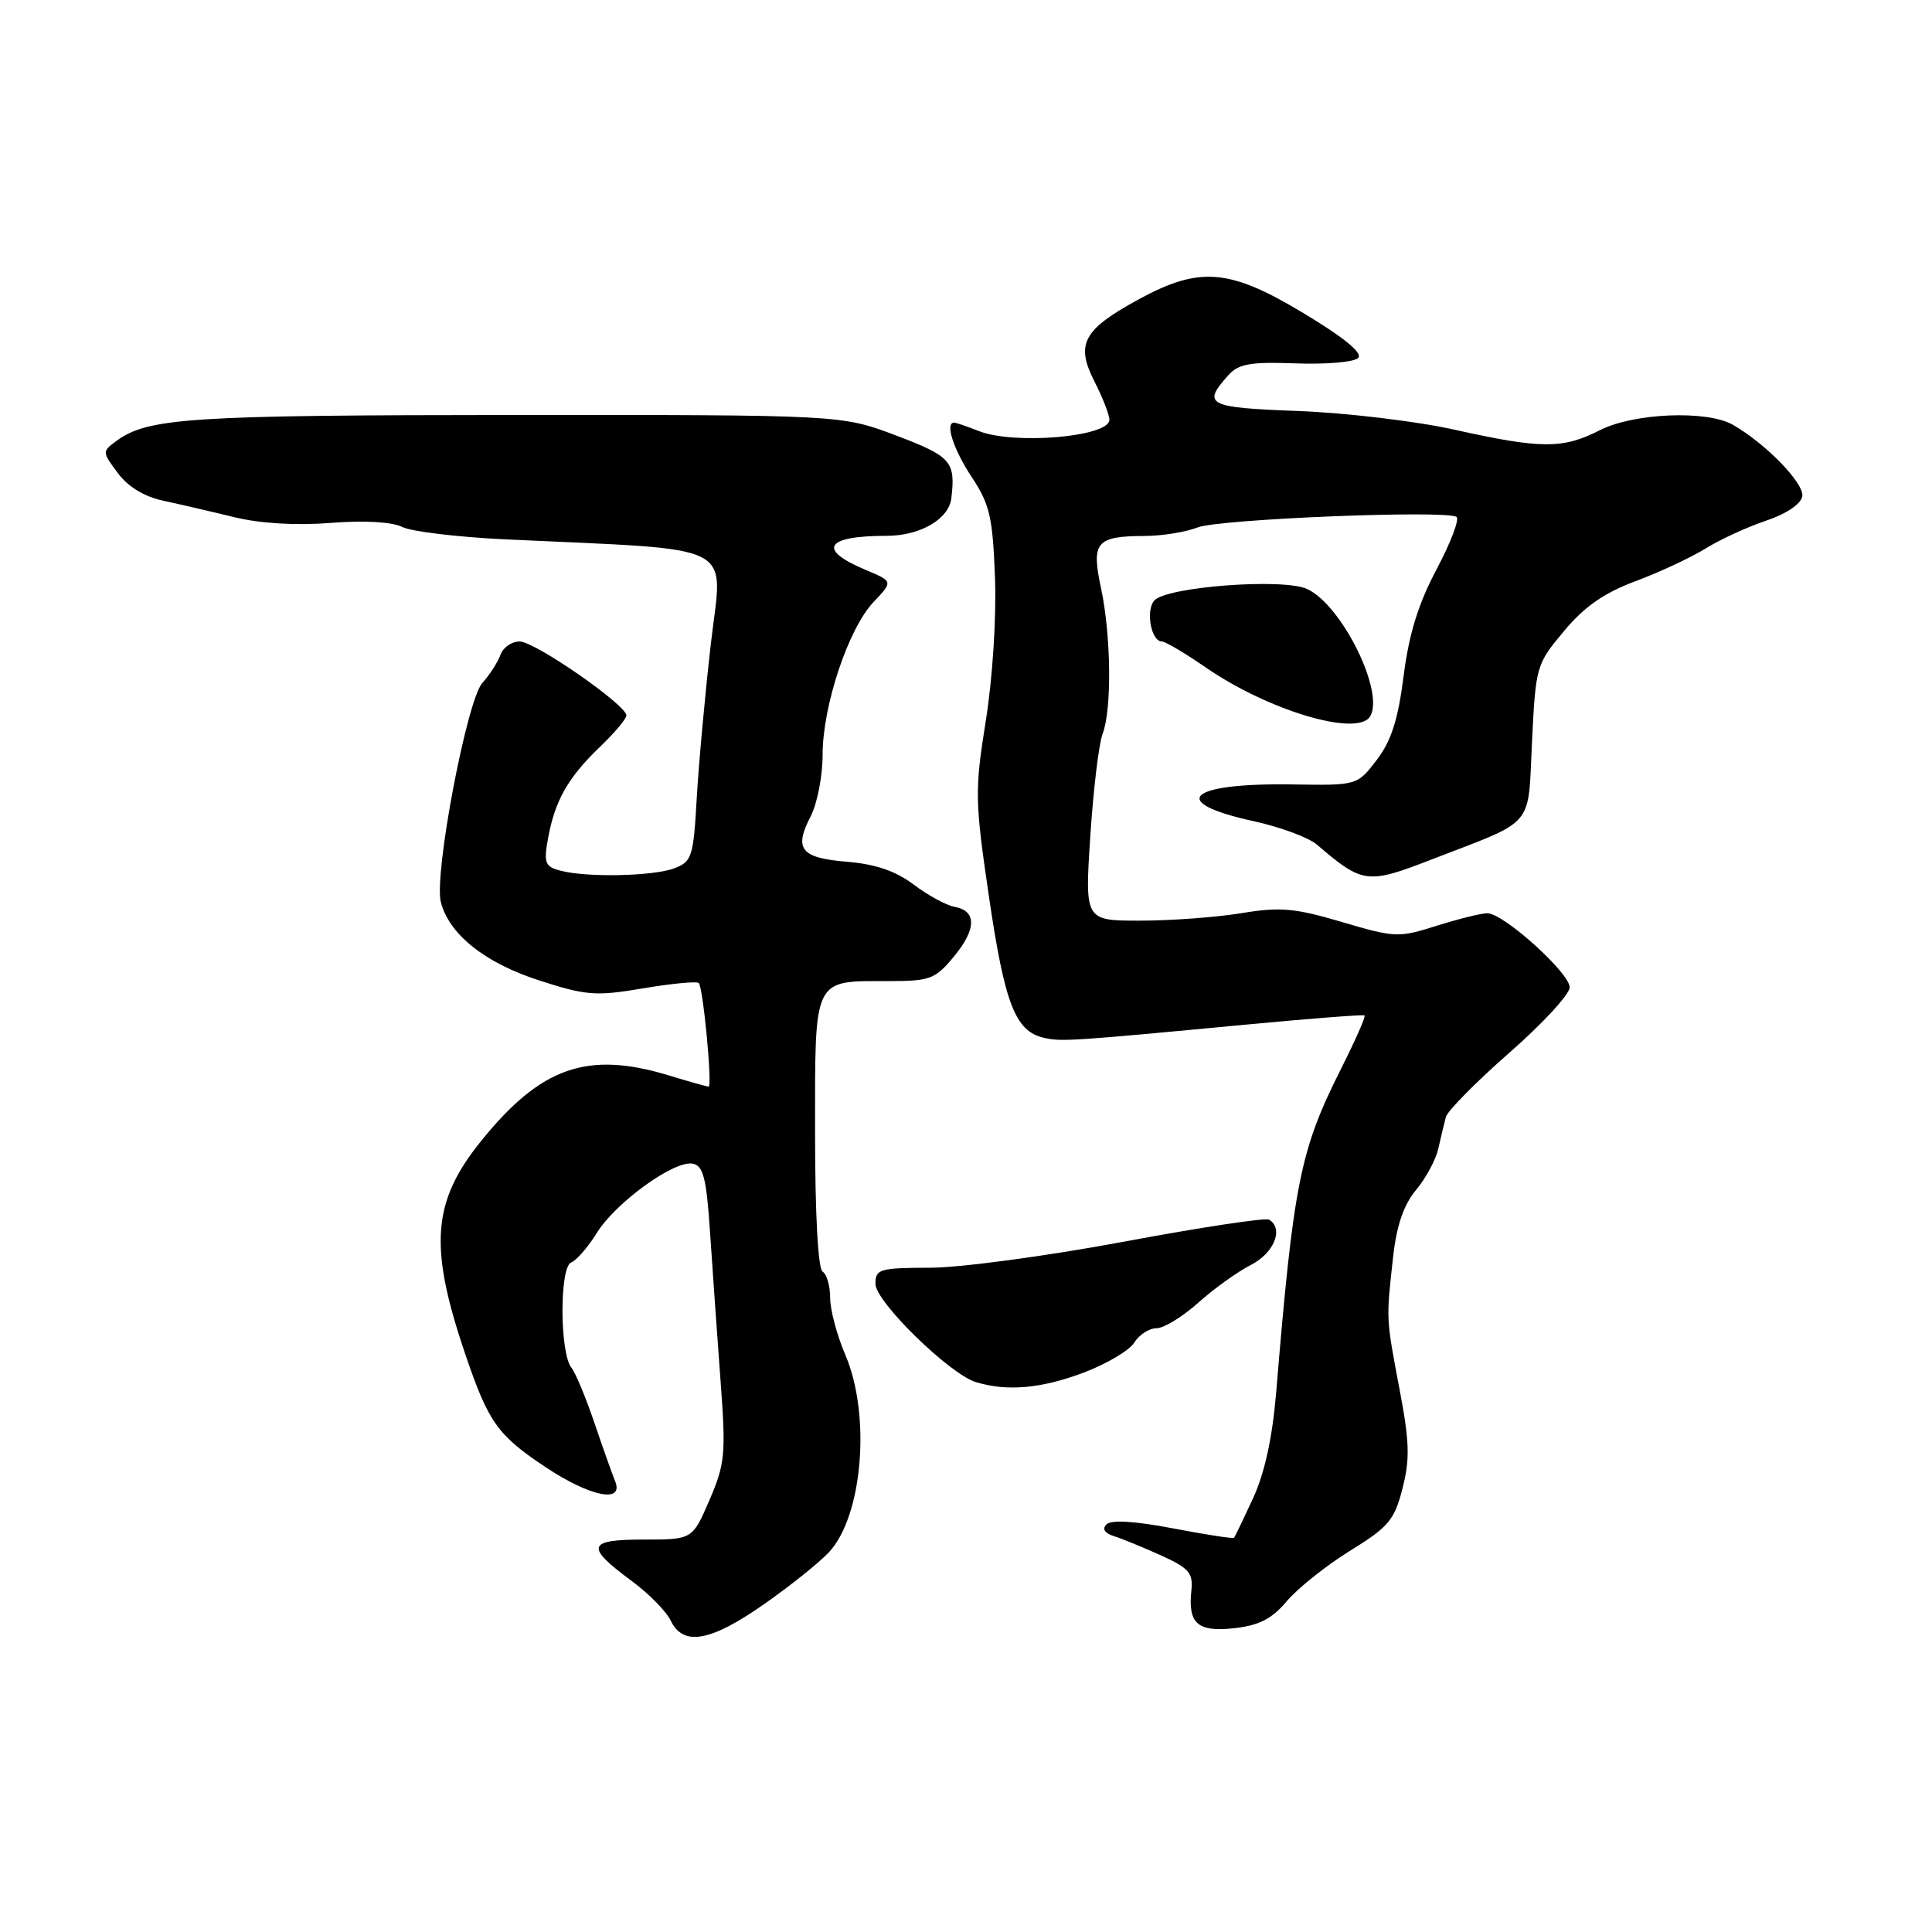 <?xml version="1.0" encoding="UTF-8" standalone="no"?>
<!DOCTYPE svg PUBLIC "-//W3C//DTD SVG 1.1//EN" "http://www.w3.org/Graphics/SVG/1.1/DTD/svg11.dtd" >
<svg xmlns="http://www.w3.org/2000/svg" xmlns:xlink="http://www.w3.org/1999/xlink" version="1.1" viewBox="0 0 256 256">
 <g >
 <path fill="currentColor"
d=" M 101.20 212.59 C 104.67 210.17 108.55 207.06 109.83 205.69 C 114.32 200.89 115.43 187.50 112.00 179.50 C 110.90 176.93 110.00 173.55 110.00 171.98 C 110.00 170.40 109.55 168.84 109.00 168.50 C 108.39 168.13 108.00 160.83 108.00 149.98 C 108.00 129.31 107.66 130.00 117.79 130.00 C 123.24 130.00 123.92 129.74 126.38 126.77 C 129.40 123.13 129.44 120.70 126.49 120.16 C 125.39 119.96 122.96 118.64 121.08 117.22 C 118.69 115.42 116.02 114.50 112.25 114.19 C 106.09 113.68 105.16 112.52 107.43 108.14 C 108.29 106.47 109.00 102.81 109.00 100.02 C 109.00 93.52 112.41 83.29 115.75 79.77 C 118.34 77.04 118.34 77.04 114.74 75.53 C 108.24 72.82 109.33 71.00 117.47 71.00 C 121.94 71.00 125.74 68.79 126.06 66.00 C 126.63 61.14 126.04 60.48 118.75 57.71 C 111.50 54.97 111.50 54.97 68.00 54.99 C 25.18 55.01 19.60 55.37 15.45 58.41 C 13.52 59.83 13.52 59.87 15.60 62.67 C 16.94 64.48 19.10 65.80 21.60 66.34 C 23.74 66.80 27.98 67.78 31.00 68.52 C 34.49 69.37 39.18 69.65 43.81 69.29 C 48.30 68.94 51.96 69.15 53.31 69.83 C 54.51 70.43 60.67 71.17 67.00 71.47 C 98.33 72.95 95.76 71.65 94.19 85.32 C 93.42 92.02 92.58 101.24 92.32 105.80 C 91.88 113.53 91.68 114.17 89.36 115.05 C 86.57 116.11 77.71 116.30 74.23 115.36 C 72.22 114.83 72.03 114.33 72.61 111.13 C 73.52 106.11 75.23 103.08 79.41 99.05 C 81.39 97.16 83.00 95.25 83.00 94.80 C 83.00 93.41 70.87 85.00 68.86 85.00 C 67.80 85.00 66.66 85.79 66.32 86.75 C 65.98 87.71 64.90 89.40 63.91 90.50 C 61.86 92.79 57.49 115.84 58.41 119.51 C 59.49 123.79 64.23 127.58 71.41 129.90 C 77.69 131.93 78.93 132.02 85.22 130.96 C 89.02 130.32 92.34 130.00 92.59 130.26 C 93.17 130.84 94.42 144.00 93.89 143.99 C 93.68 143.98 91.29 143.31 88.59 142.49 C 77.83 139.23 71.69 141.37 63.78 151.15 C 57.25 159.22 56.80 165.16 61.65 179.43 C 64.73 188.50 65.93 190.18 72.33 194.43 C 78.24 198.35 82.72 199.24 81.50 196.25 C 81.11 195.29 79.87 191.80 78.75 188.50 C 77.63 185.20 76.27 181.92 75.71 181.22 C 74.16 179.25 74.13 167.89 75.68 167.29 C 76.38 167.02 77.91 165.26 79.07 163.39 C 81.57 159.34 89.33 153.73 91.78 154.19 C 93.20 154.46 93.61 156.09 94.10 163.51 C 94.43 168.45 95.05 177.23 95.48 183.01 C 96.20 192.68 96.08 193.94 94.01 198.76 C 91.75 204.00 91.75 204.00 85.29 204.00 C 77.77 204.00 77.51 204.92 83.72 209.50 C 85.96 211.15 88.28 213.51 88.88 214.75 C 90.52 218.17 94.13 217.54 101.20 212.59 Z  M 170.53 212.14 C 171.98 210.43 175.74 207.43 178.90 205.48 C 184.00 202.33 184.77 201.42 185.84 197.22 C 186.84 193.33 186.77 191.01 185.43 184.00 C 183.65 174.58 183.66 174.92 184.60 166.50 C 185.06 162.36 186.01 159.62 187.64 157.67 C 188.94 156.12 190.27 153.64 190.59 152.17 C 190.92 150.70 191.37 148.82 191.59 148.00 C 191.82 147.18 195.60 143.35 199.99 139.50 C 204.39 135.65 207.99 131.75 207.99 130.83 C 208.00 128.92 199.23 121.02 197.09 121.01 C 196.31 121.00 193.30 121.75 190.40 122.66 C 185.32 124.27 184.85 124.25 177.81 122.17 C 171.55 120.32 169.63 120.15 164.50 121.00 C 161.20 121.54 155.18 121.99 151.12 121.99 C 143.74 122.00 143.74 122.00 144.47 110.81 C 144.87 104.66 145.60 98.55 146.10 97.25 C 147.34 93.99 147.23 84.18 145.89 77.93 C 144.58 71.83 145.24 71.04 151.68 71.02 C 153.99 71.01 157.14 70.50 158.68 69.89 C 161.48 68.78 191.48 67.56 192.99 68.49 C 193.42 68.76 192.25 71.86 190.38 75.39 C 187.94 79.98 186.70 83.98 185.99 89.54 C 185.26 95.33 184.36 98.16 182.43 100.69 C 179.84 104.08 179.84 104.08 171.17 103.94 C 157.37 103.73 154.67 106.31 166.07 108.80 C 169.60 109.57 173.40 110.97 174.50 111.92 C 180.56 117.11 181.17 117.19 189.66 113.90 C 203.60 108.51 202.43 109.89 203.00 98.25 C 203.49 88.26 203.57 88.00 207.24 83.62 C 209.94 80.38 212.55 78.56 216.74 77.00 C 219.91 75.82 224.07 73.87 226.00 72.68 C 227.93 71.48 231.52 69.83 234.00 69.00 C 236.67 68.11 238.62 66.80 238.81 65.78 C 239.13 64.09 234.00 58.80 229.62 56.29 C 226.19 54.32 216.48 54.72 212.00 57.00 C 207.07 59.51 204.25 59.50 192.75 56.94 C 187.68 55.81 178.34 54.70 172.01 54.46 C 159.95 54.01 159.23 53.64 162.79 49.69 C 164.13 48.20 165.72 47.93 171.70 48.15 C 175.70 48.30 179.42 47.98 179.96 47.44 C 180.61 46.79 178.13 44.75 172.73 41.50 C 162.90 35.58 158.97 35.26 150.87 39.67 C 143.52 43.68 142.49 45.58 145.01 50.52 C 146.10 52.66 147.00 54.96 147.00 55.62 C 147.00 57.89 134.38 58.97 129.68 57.11 C 128.14 56.50 126.67 56.00 126.43 56.00 C 125.19 56.00 126.32 59.53 128.75 63.20 C 131.15 66.82 131.54 68.51 131.84 76.54 C 132.04 81.81 131.52 89.92 130.62 95.52 C 129.15 104.75 129.17 106.07 131.05 118.86 C 133.13 133.02 134.53 136.61 138.26 137.50 C 140.62 138.05 141.72 137.98 165.50 135.73 C 173.75 134.95 180.64 134.42 180.81 134.55 C 180.99 134.69 179.58 137.88 177.68 141.65 C 172.27 152.40 171.40 156.74 169.10 184.50 C 168.60 190.49 167.58 195.17 166.05 198.50 C 164.78 201.25 163.64 203.62 163.52 203.76 C 163.41 203.91 159.77 203.35 155.45 202.52 C 150.43 201.56 147.24 201.36 146.62 201.98 C 146.01 202.59 146.36 203.15 147.58 203.54 C 148.64 203.87 151.45 205.02 153.82 206.09 C 157.55 207.78 158.11 208.42 157.86 210.77 C 157.40 215.16 158.70 216.29 163.59 215.74 C 166.86 215.37 168.55 214.50 170.53 212.14 Z  M 143.51 181.91 C 146.58 180.76 149.63 178.96 150.29 177.91 C 150.94 176.86 152.27 176.00 153.24 176.00 C 154.20 176.00 156.68 174.49 158.75 172.64 C 160.81 170.79 163.96 168.52 165.75 167.61 C 168.83 166.03 170.13 162.82 168.17 161.61 C 167.71 161.32 159.05 162.64 148.92 164.53 C 138.79 166.42 127.24 167.98 123.25 167.98 C 116.54 168.00 116.00 168.16 116.00 170.11 C 116.00 172.48 125.84 182.10 129.34 183.15 C 133.44 184.39 137.95 183.99 143.51 181.91 Z  M 181.54 94.94 C 183.52 91.73 177.79 80.14 173.19 78.04 C 169.97 76.57 154.44 77.76 152.93 79.59 C 151.78 80.97 152.55 85.00 153.96 85.00 C 154.41 85.00 157.06 86.57 159.84 88.49 C 168.12 94.18 179.85 97.66 181.54 94.94 Z "/>
</g>
</svg>